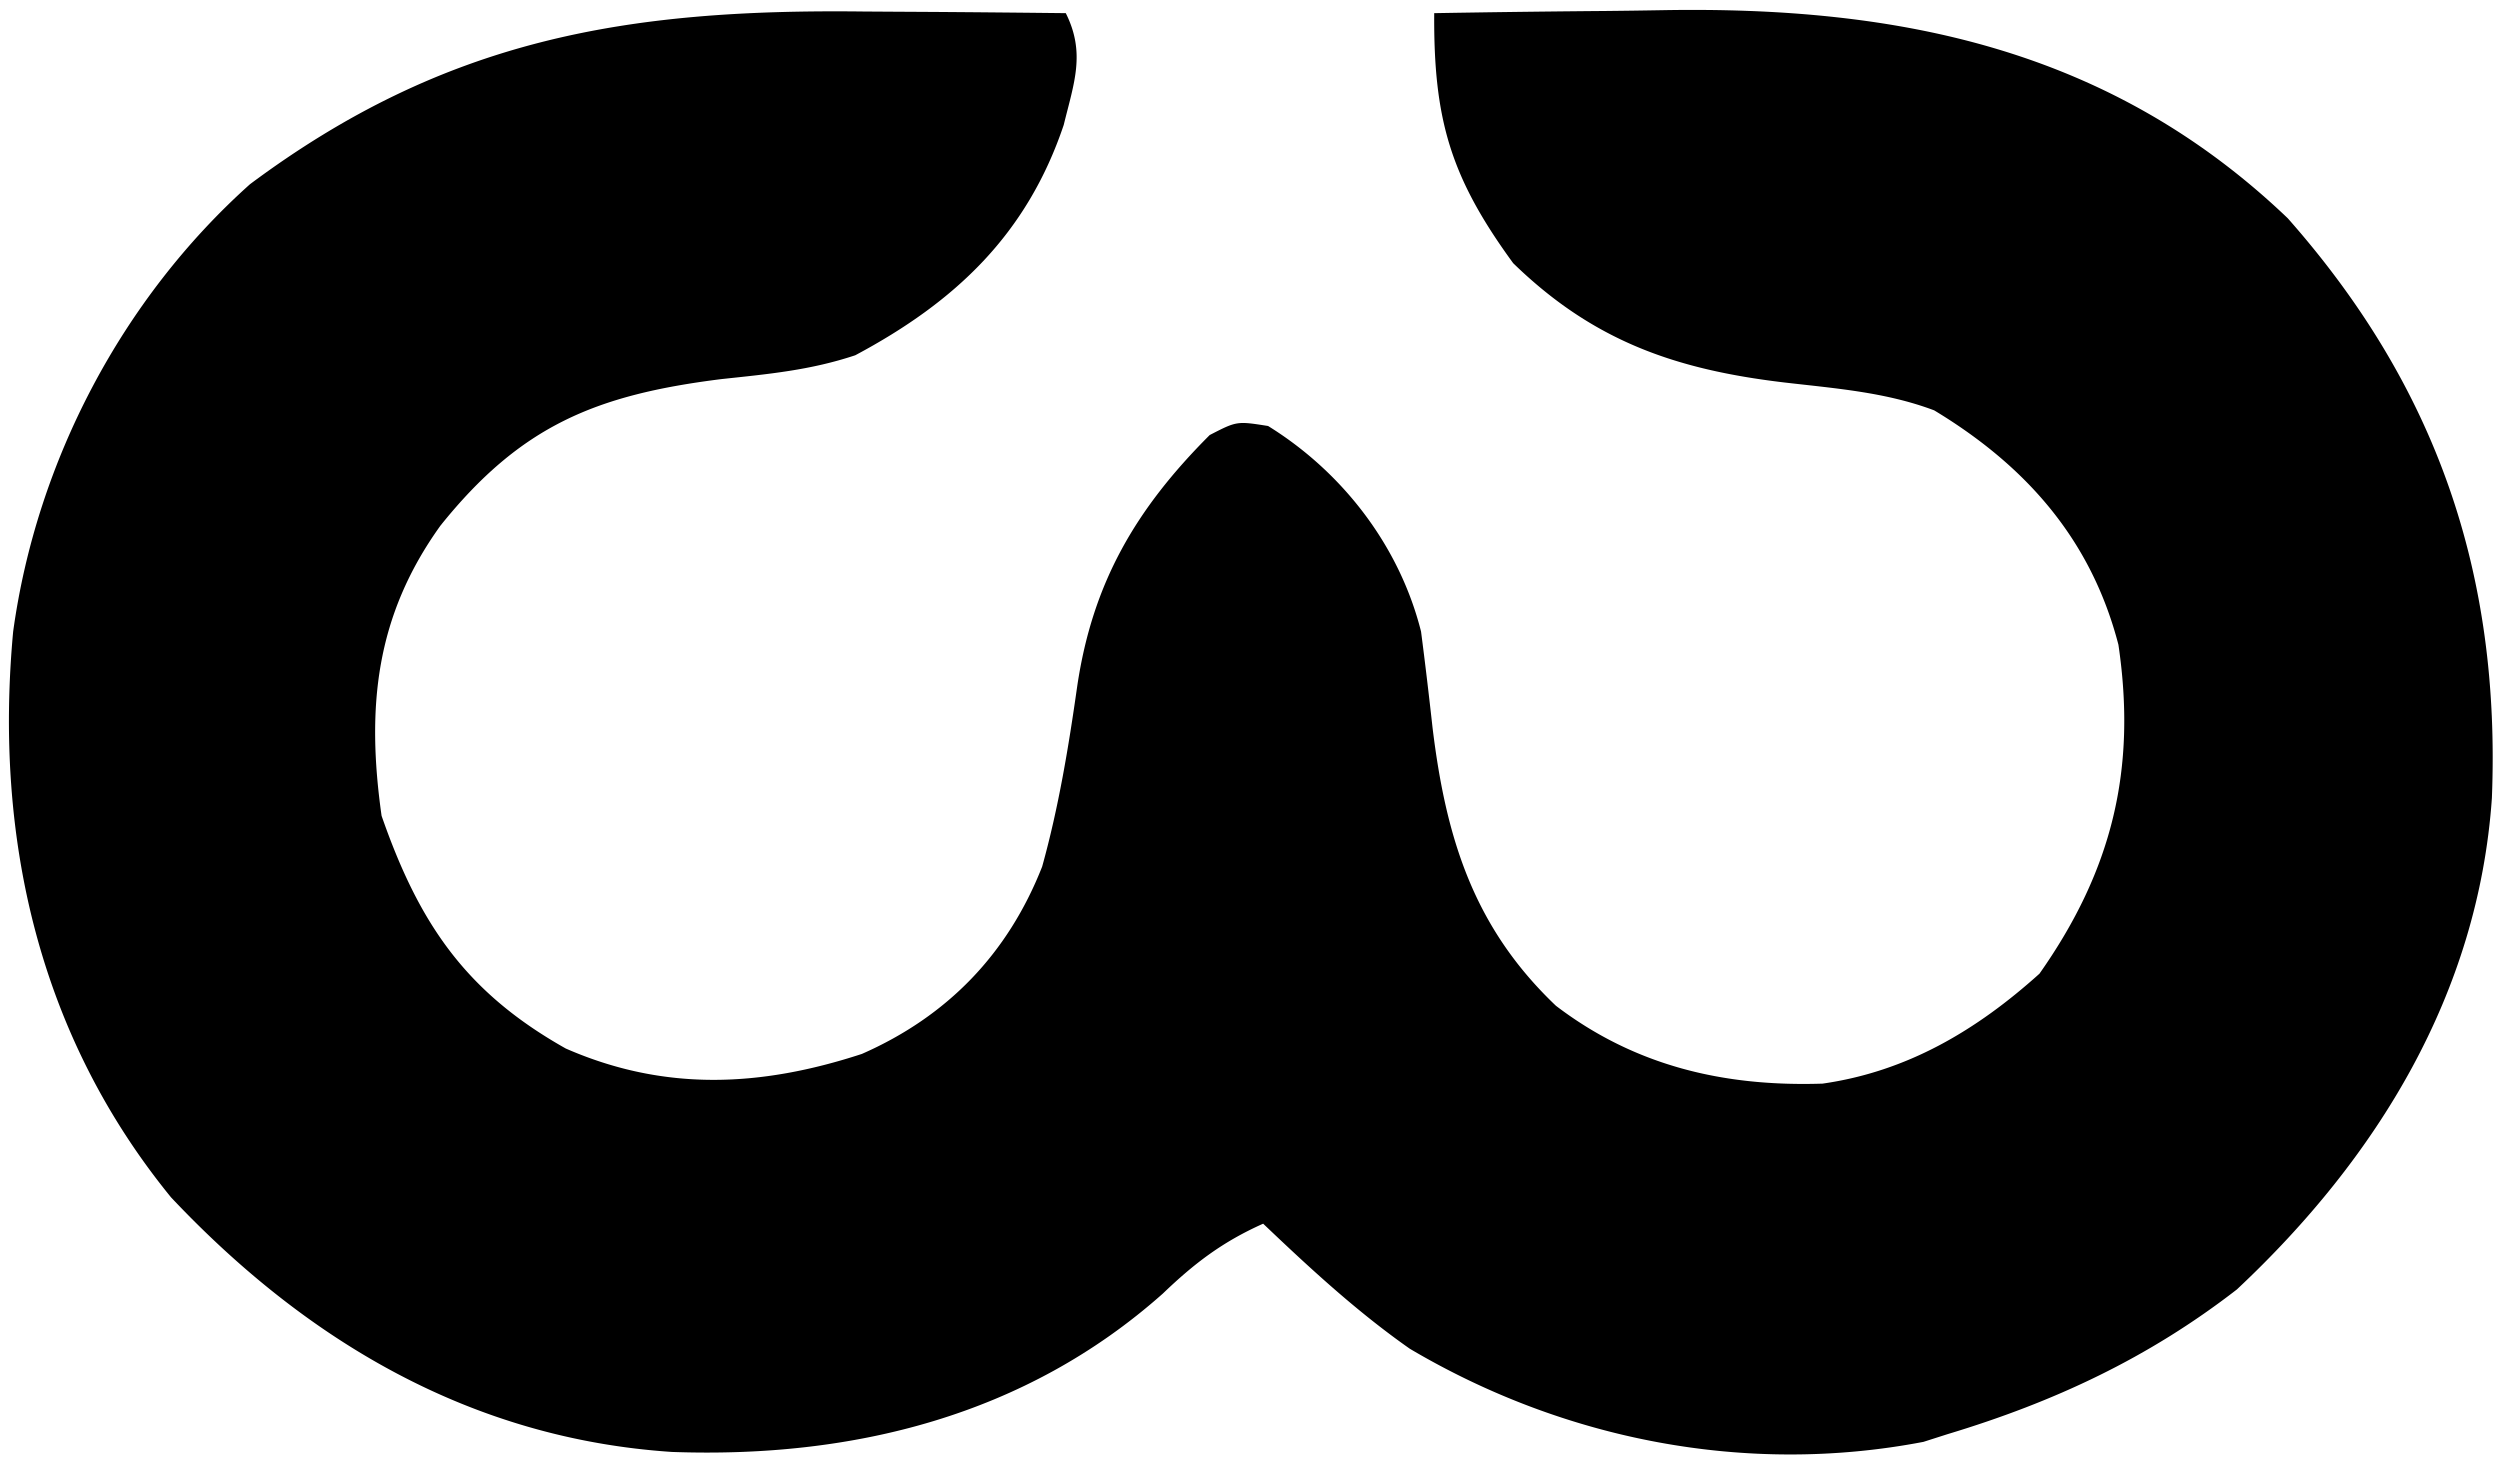 <svg xmlns="http://www.w3.org/2000/svg" width="190" height="111" fill="none"><path fill="#000" d="M65.625.875c1.496.01 2.992.02 4.488.027C73.743.924 77.371.96 81 1c1.513 3.026.628 5.285-.156 8.492C78.047 17.805 72.615 22.94 65 27c-3.427 1.142-6.595 1.427-10.188 1.813-9.545 1.2-15.248 3.545-21.335 11.132C28.536 46.82 27.835 53.75 29 62c2.848 8.184 6.394 13.41 14 17.688 7.505 3.283 14.804 2.93 22.504.41 6.524-2.87 11.096-7.623 13.7-14.235 1.255-4.513 2.012-9.111 2.67-13.747 1.17-7.842 4.454-13.444 10.064-19.053C94 32 94 32 96.374 32.375 102.038 35.881 106.367 41.501 108 48c.316 2.434.605 4.873.875 7.313 1.021 8.403 3.128 15.182 9.375 21.125 6.012 4.583 12.777 6.162 20.262 5.918 6.441-.92 11.703-4.052 16.488-8.356 5.523-7.848 7.398-15.527 6-25-2.075-7.995-7.013-13.591-14-17.812-3.697-1.392-7.534-1.669-11.438-2.125-8.244-.985-14.483-3.148-20.562-9.063-4.763-6.53-6.054-10.892-6-19a1412.6 1412.6 0 0 1 12.958-.165 563.67 563.67 0 0 0 4.389-.061c17.978-.315 34.047 2.935 47.524 15.816 11.307 12.8 16.189 27.01 15.512 44.07C188.348 75.507 180.684 87.99 170 98c-6.725 5.211-13.881 8.552-22 11l-1.82.582c-13.459 2.581-27.314-.141-39.035-7.078C103.126 99.686 99.549 96.381 96 93c-3.077 1.376-5.2 2.986-7.625 5.313-10.455 9.295-23.565 12.528-37.309 12.035C35.813 109.336 23.314 101.939 13 91 2.914 78.638-.448 63.607 1 48c1.773-12.913 8.266-25.29 18-34C33.833 2.947 47.573.663 65.625.875Z"/></svg>